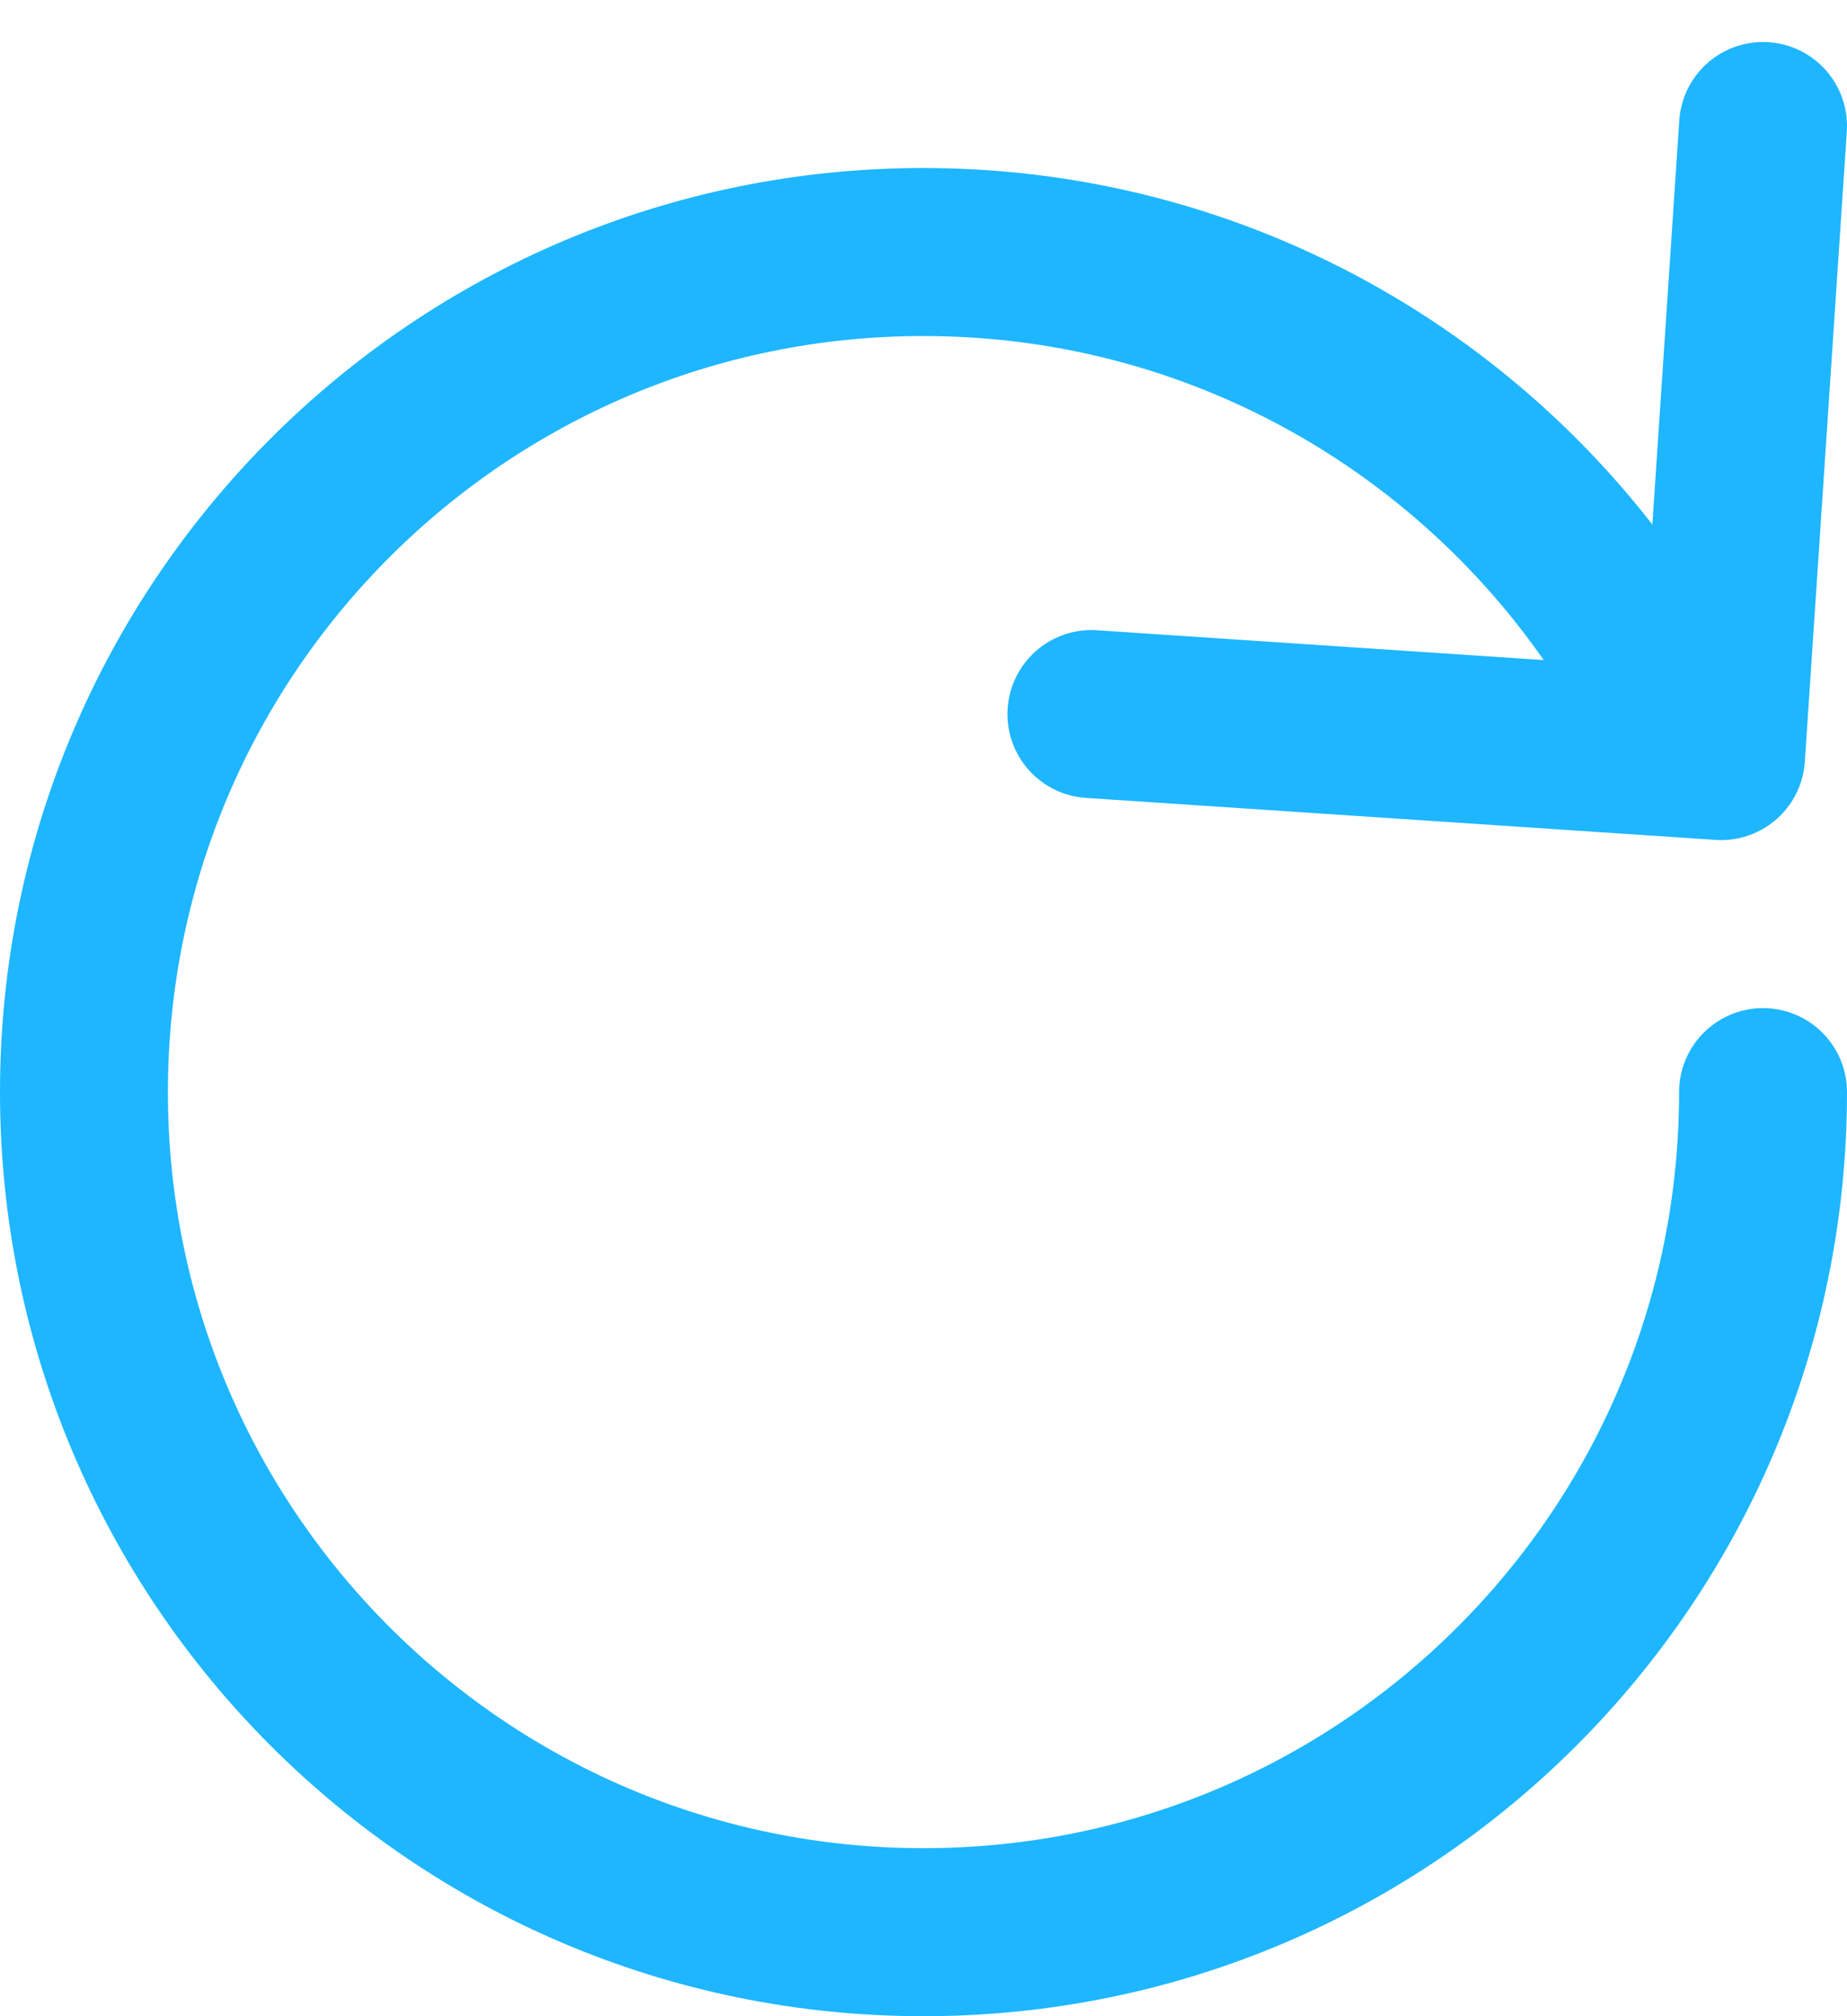 <svg width="22" height="24" viewBox="0 0 22 24" fill="none" xmlns="http://www.w3.org/2000/svg">
<g id="reload">
<path id="Path" d="M19.672 8.016C17.945 5.018 14.708 3 11 3C5.477 3 1 7.477 1 13C1 18.523 5.477 23 11 23C16.523 23 21 18.523 21 13" stroke="#1EB6FF" stroke-width="2" stroke-linecap="round" stroke-linejoin="round"/>
<path id="Path 3" d="M13 8.5L20.5 9L21 1.5" stroke="#1EB6FF" stroke-width="2" stroke-linecap="round" stroke-linejoin="round"/>
</g>
</svg>
